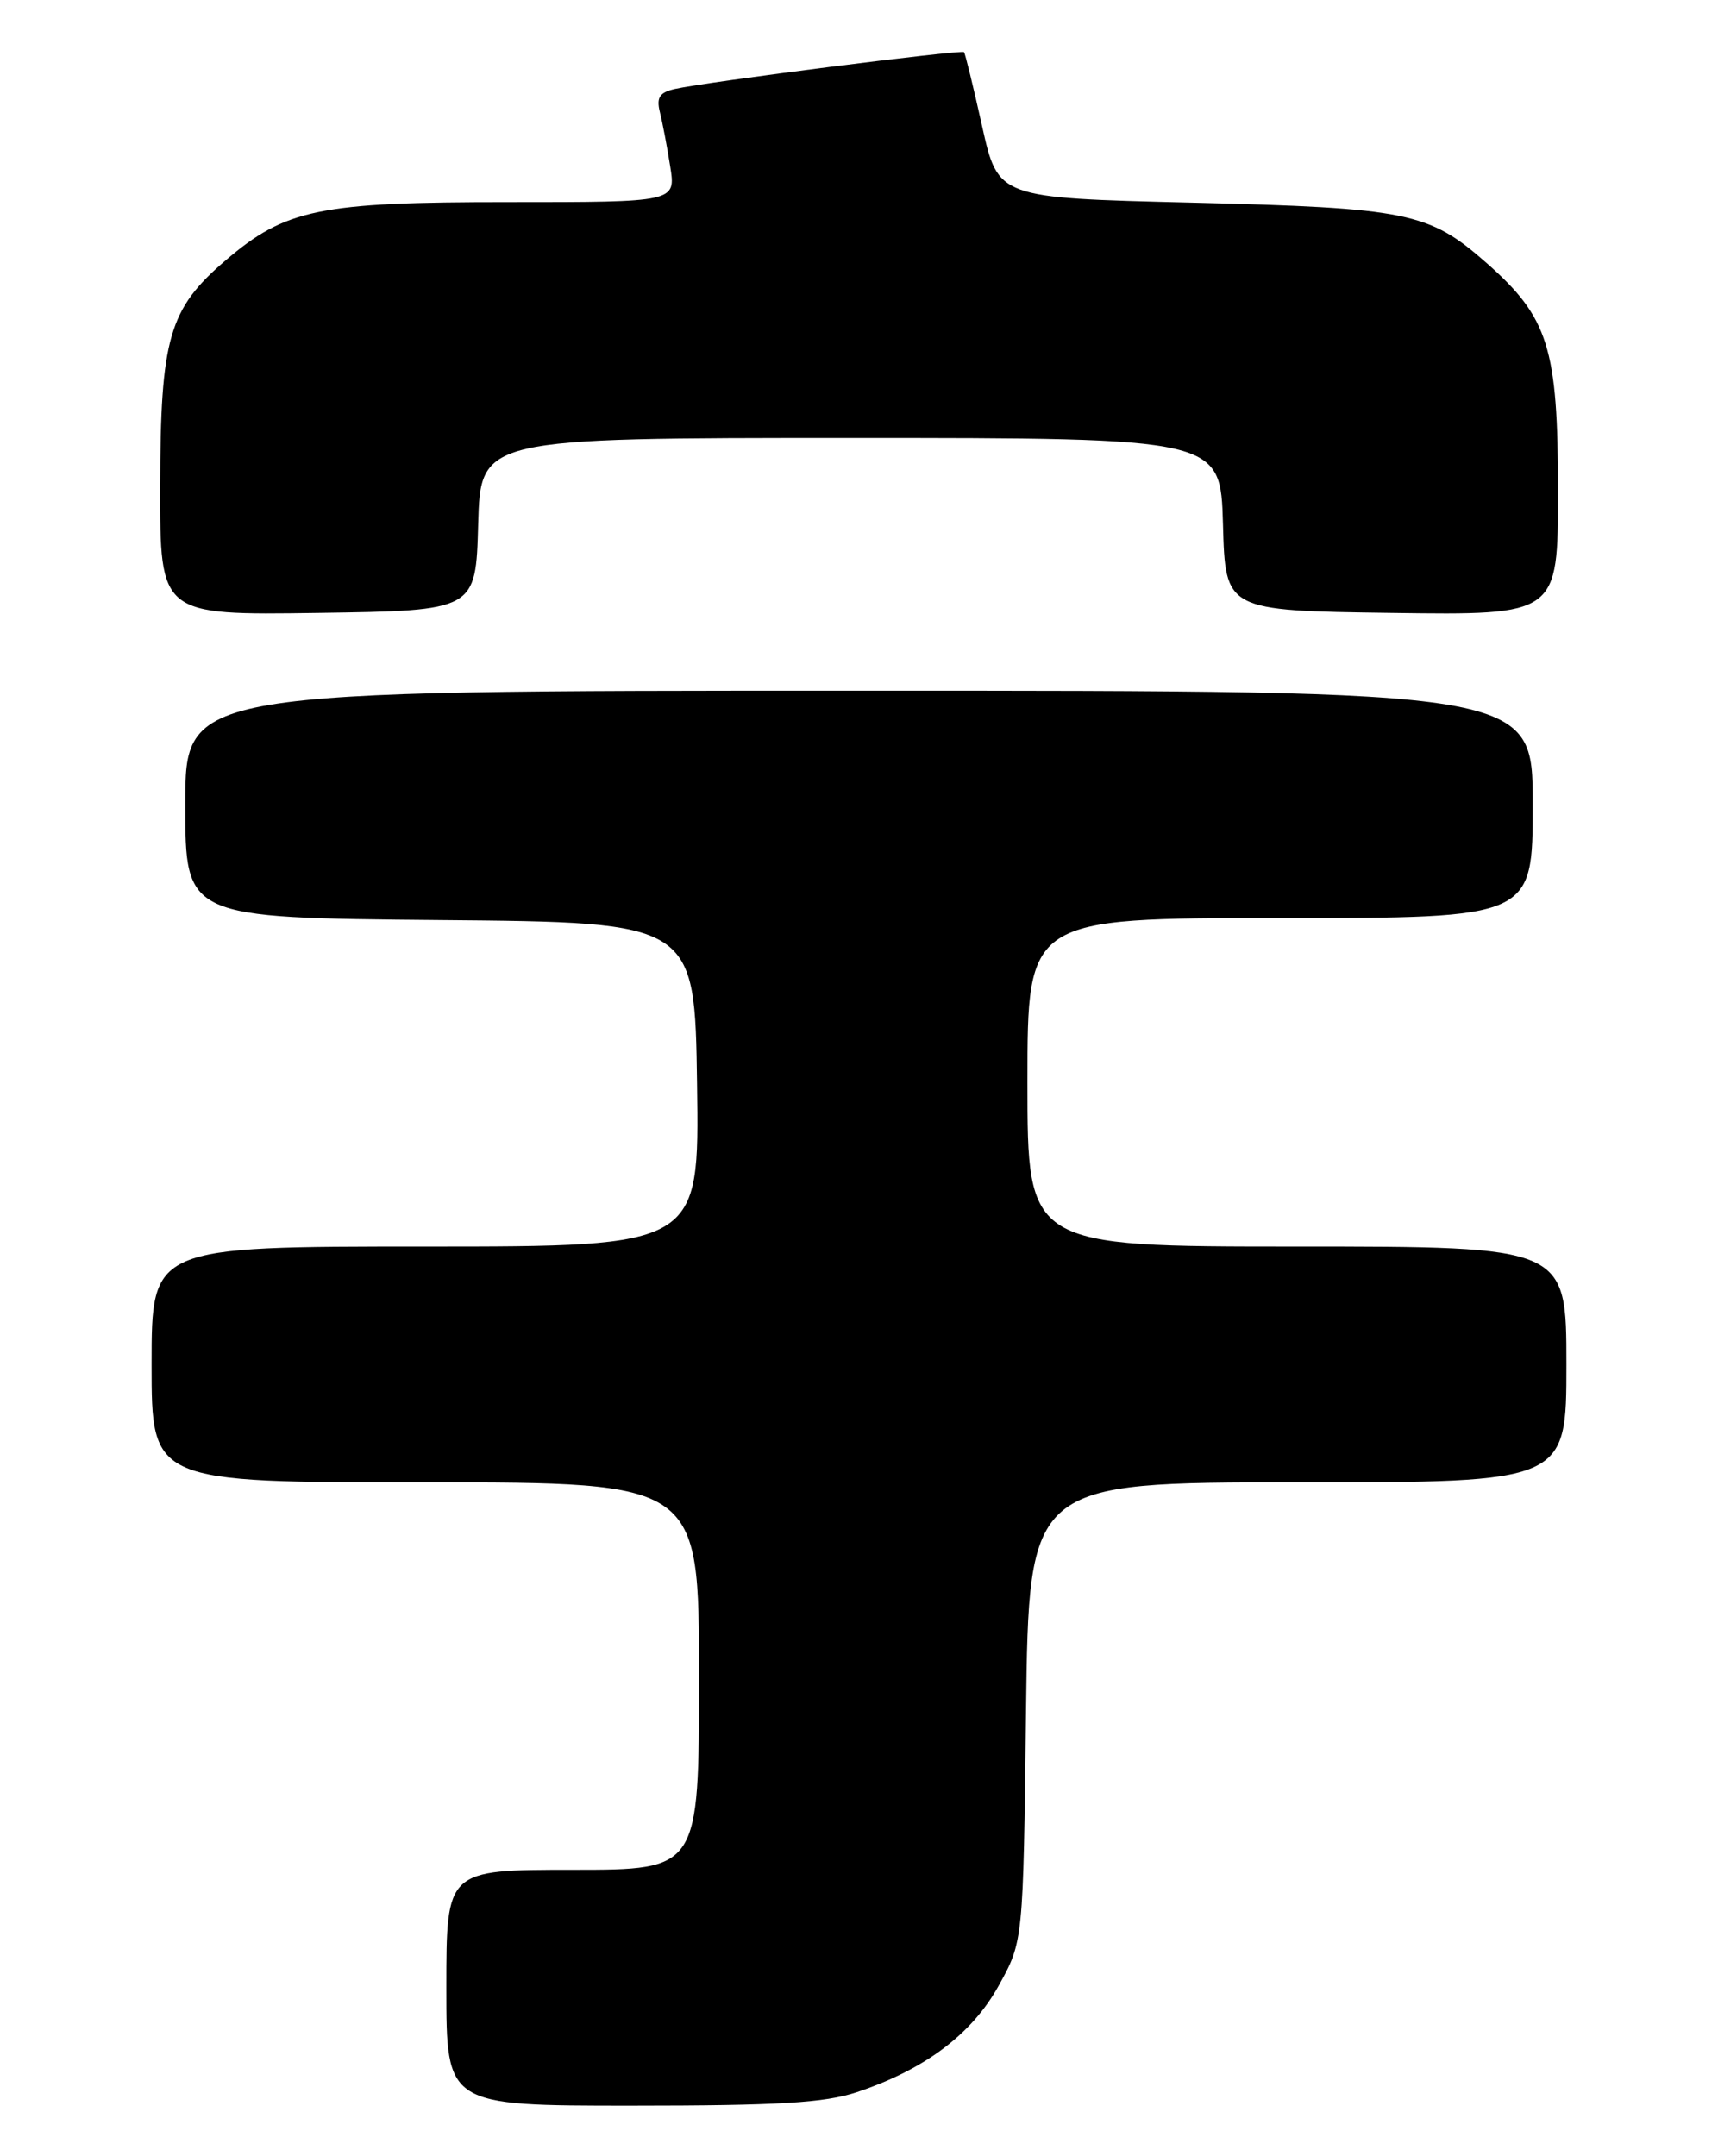 <?xml version="1.0" encoding="UTF-8" standalone="no"?>
<!DOCTYPE svg PUBLIC "-//W3C//DTD SVG 1.1//EN" "http://www.w3.org/Graphics/SVG/1.1/DTD/svg11.dtd" >
<svg xmlns="http://www.w3.org/2000/svg" xmlns:xlink="http://www.w3.org/1999/xlink" version="1.1" viewBox="0 0 204 256">
 <g >
 <path fill="currentColor"
d=" M 101.72 248.41 C 109.81 245.71 115.40 241.52 118.59 235.75 C 121.50 230.50 121.50 230.50 121.83 203.25 C 122.17 176.00 122.17 176.00 154.08 176.00 C 186.00 176.00 186.00 176.00 186.00 162.00 C 186.00 148.00 186.00 148.00 154.00 148.00 C 122.00 148.00 122.00 148.00 122.00 128.50 C 122.00 109.00 122.00 109.00 152.00 109.00 C 182.00 109.00 182.00 109.00 182.00 95.50 C 182.00 82.00 182.00 82.00 102.00 82.00 C 22.00 82.00 22.00 82.00 22.00 95.49 C 22.00 108.97 22.00 108.97 52.25 109.24 C 82.50 109.50 82.50 109.50 82.77 128.75 C 83.04 148.00 83.04 148.00 50.52 148.00 C 18.00 148.00 18.00 148.00 18.00 162.00 C 18.00 176.00 18.00 176.00 50.50 176.00 C 83.00 176.00 83.00 176.00 83.00 199.00 C 83.00 222.00 83.00 222.00 68.00 222.00 C 53.00 222.00 53.00 222.00 53.00 236.00 C 53.00 250.00 53.00 250.00 74.97 250.00 C 92.40 250.00 97.92 249.67 101.72 248.41 Z  M 56.78 62.25 C 57.07 52.00 57.07 52.00 101.00 52.00 C 144.93 52.00 144.93 52.00 145.22 62.25 C 145.50 72.50 145.50 72.50 165.25 72.77 C 185.00 73.04 185.00 73.04 185.00 58.34 C 185.00 41.27 183.88 37.71 176.49 31.20 C 169.67 25.20 167.17 24.69 141.51 24.06 C 118.52 23.50 118.52 23.50 116.62 15.00 C 115.58 10.32 114.61 6.36 114.47 6.19 C 114.20 5.86 83.95 9.71 80.15 10.56 C 78.32 10.97 77.93 11.57 78.35 13.29 C 78.66 14.51 79.21 17.41 79.58 19.75 C 80.26 24.00 80.26 24.00 60.38 24.00 C 37.93 23.99 33.91 24.82 26.78 30.92 C 20.05 36.68 19.05 40.14 19.02 57.77 C 19.00 73.04 19.00 73.04 37.75 72.77 C 56.50 72.50 56.50 72.50 56.78 62.25 Z "/>
</g>
</svg>
